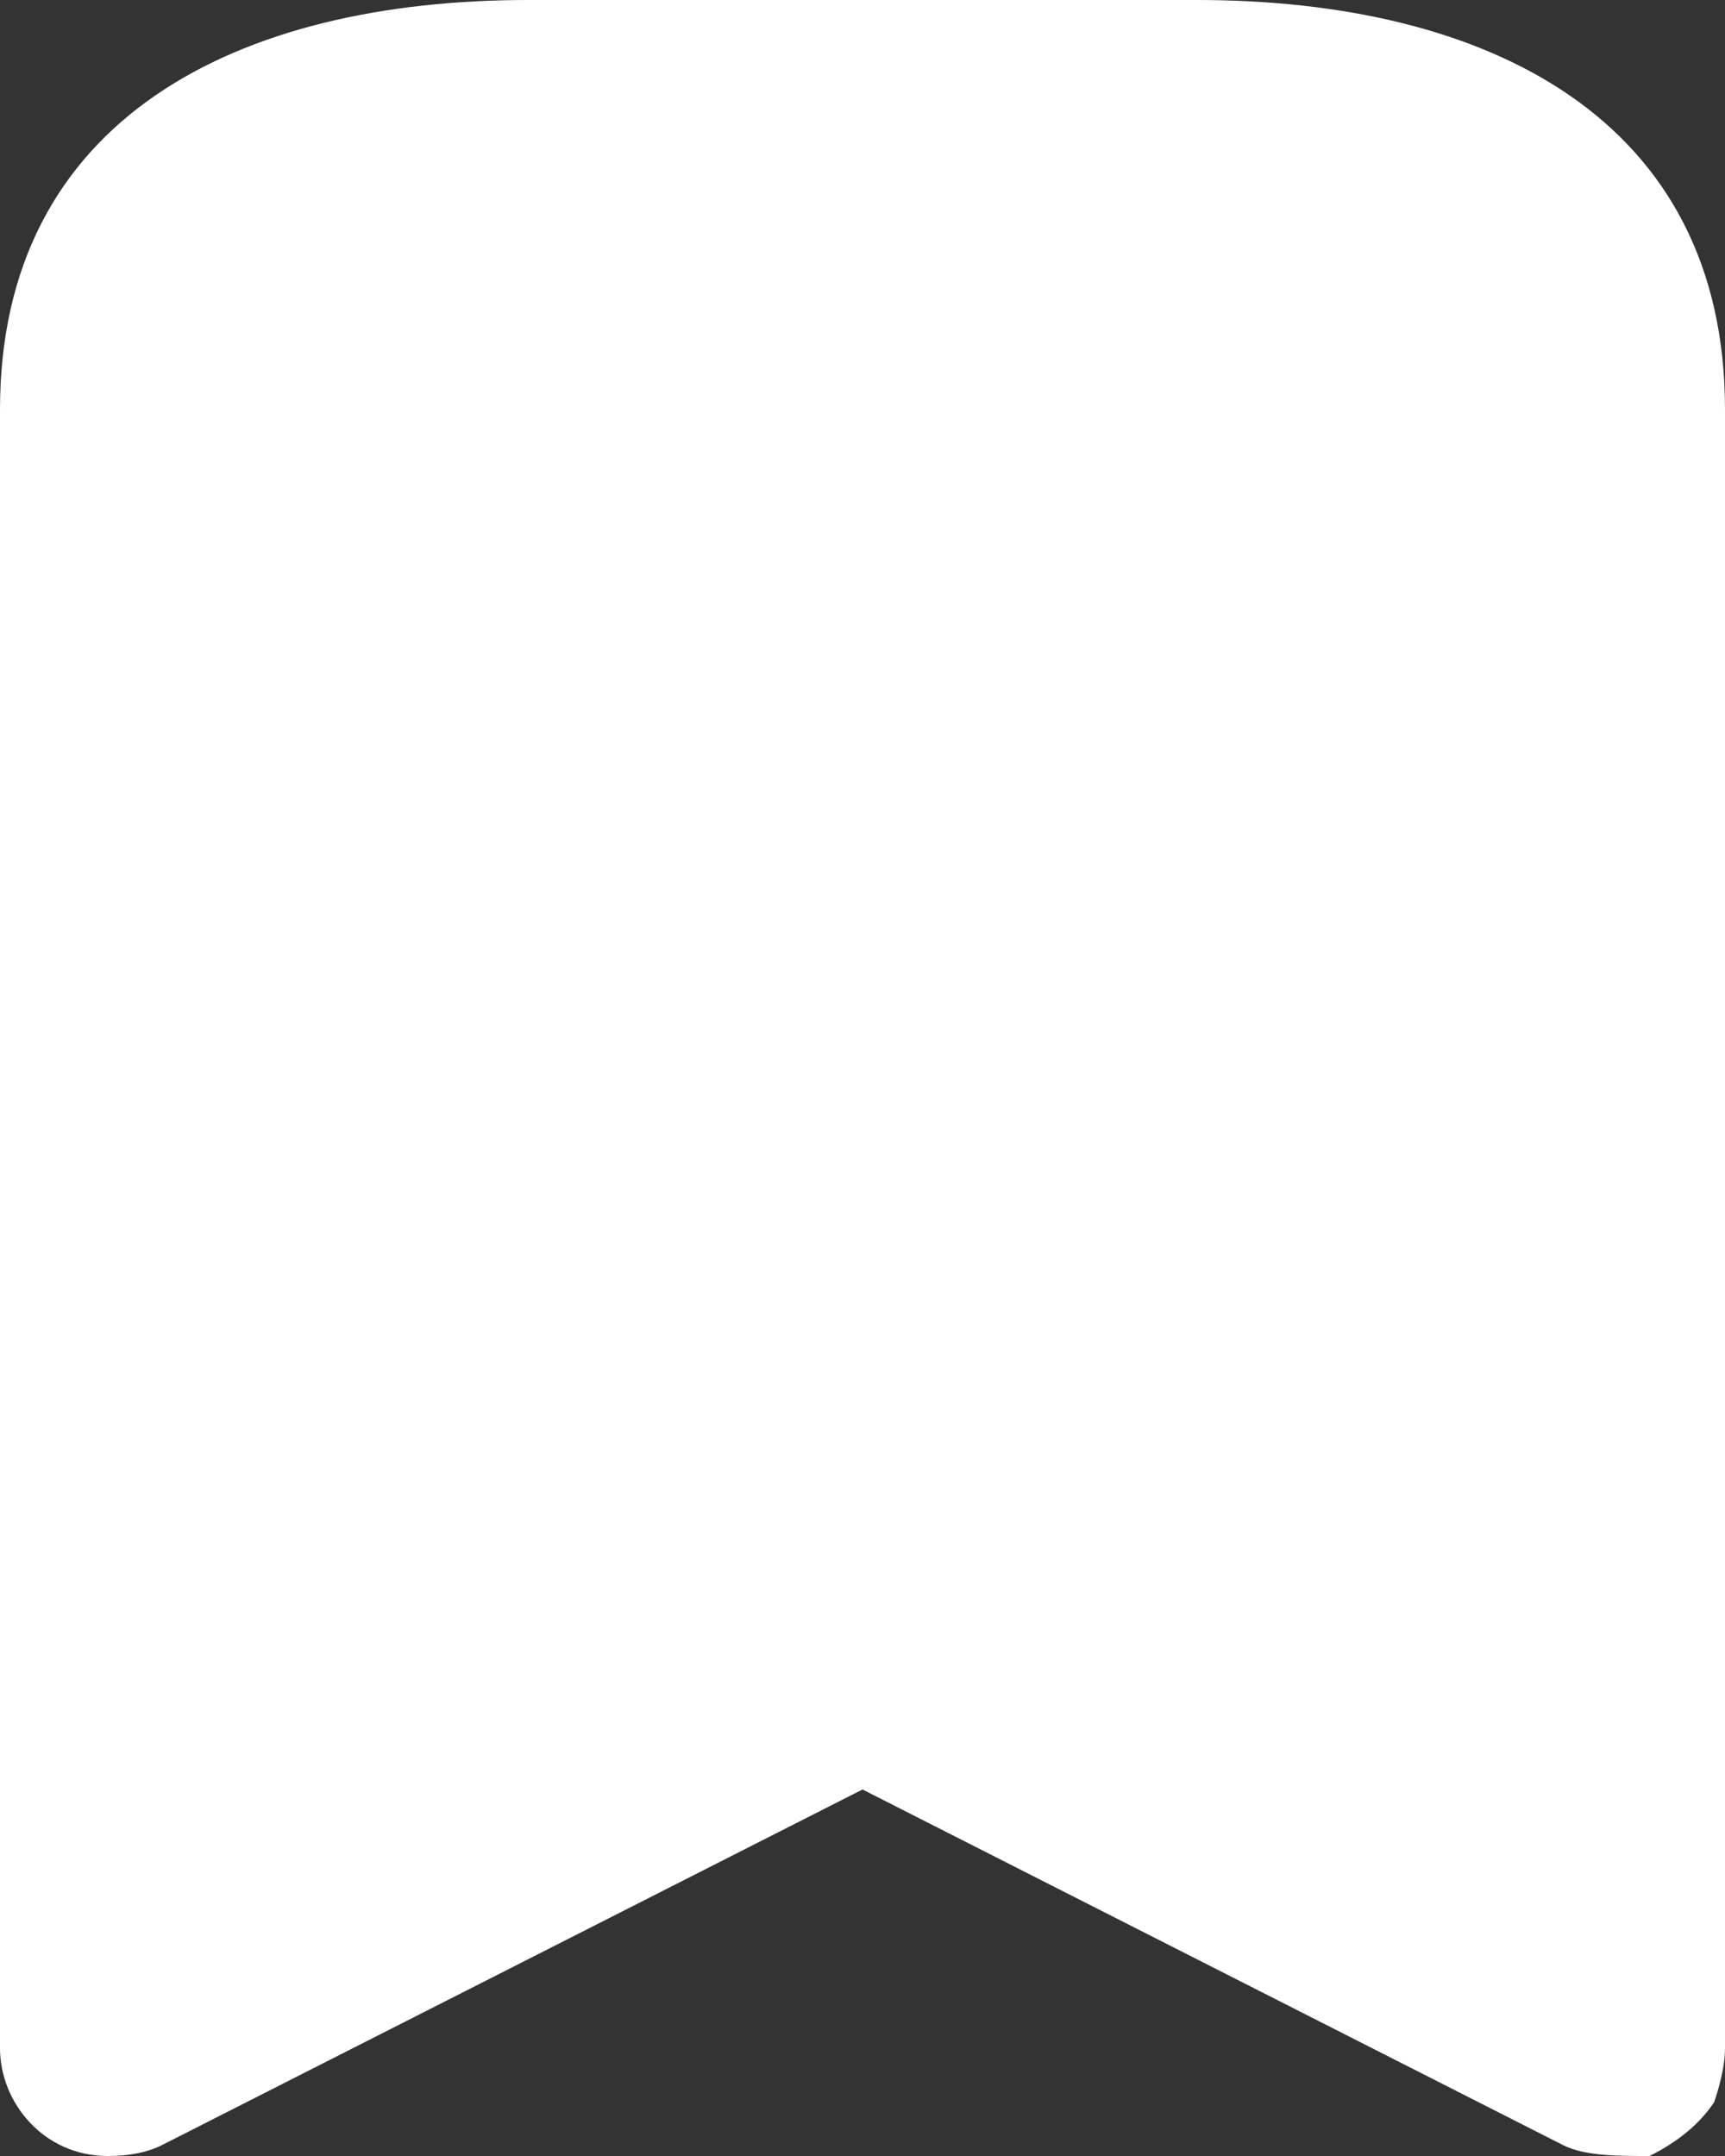 <svg version="1.2" xmlns="http://www.w3.org/2000/svg" viewBox="0 0 16 20" width="16" height="20">
	<rect x="0" y="0" width="16" height="20" fill="#333333" stroke="none"/>
	<title>Separators-svg</title>
	<style>
		.s0 { fill: none } 
		.s1 { fill: white } 
	</style>
	<g id="Path_56">
		<path id="Layer" class="s0" d="m11.1 0c2.7 0 4.9 1.1 4.9 3.8v15.2q0 0.1-0.1 0.3 0 0.2-0.1 0.3-0.1 0.1-0.2 0.2-0.2 0.1-0.3 0.2-0.1 0-0.2 0-0.1 0-0.2 0-0.1 0-0.2-0.1-0.1 0-0.2 0l-6.5-3.3-6.5 3.3q-0.1 0-0.1 0-0.1 0-0.1 0.1-0.1 0-0.2 0 0 0-0.1 0-0.2 0-0.4-0.1-0.2-0.1-0.3-0.2-0.1-0.2-0.2-0.3-0.1-0.2-0.1-0.4v-15.2c0-2.7 2.2-3.8 4.9-3.8 0 0 6.2 0 6.2 0z"/>
		<path id="Layer" class="s1" d="m4.9 0h6.2c2.7 0 4.9 1.1 4.9 3.8v15.2q0 0.2-0.1 0.5-0.2 0.3-0.6 0.5c-0.3 0-0.6 0-0.8-0.1l-6.5-3.3-6.5 3.3q-0.2 0.1-0.5 0.1c-0.6 0-1-0.5-1-1v-15.2c0-2.7 2.2-3.8 4.9-3.8z"/>
	</g>
</svg>